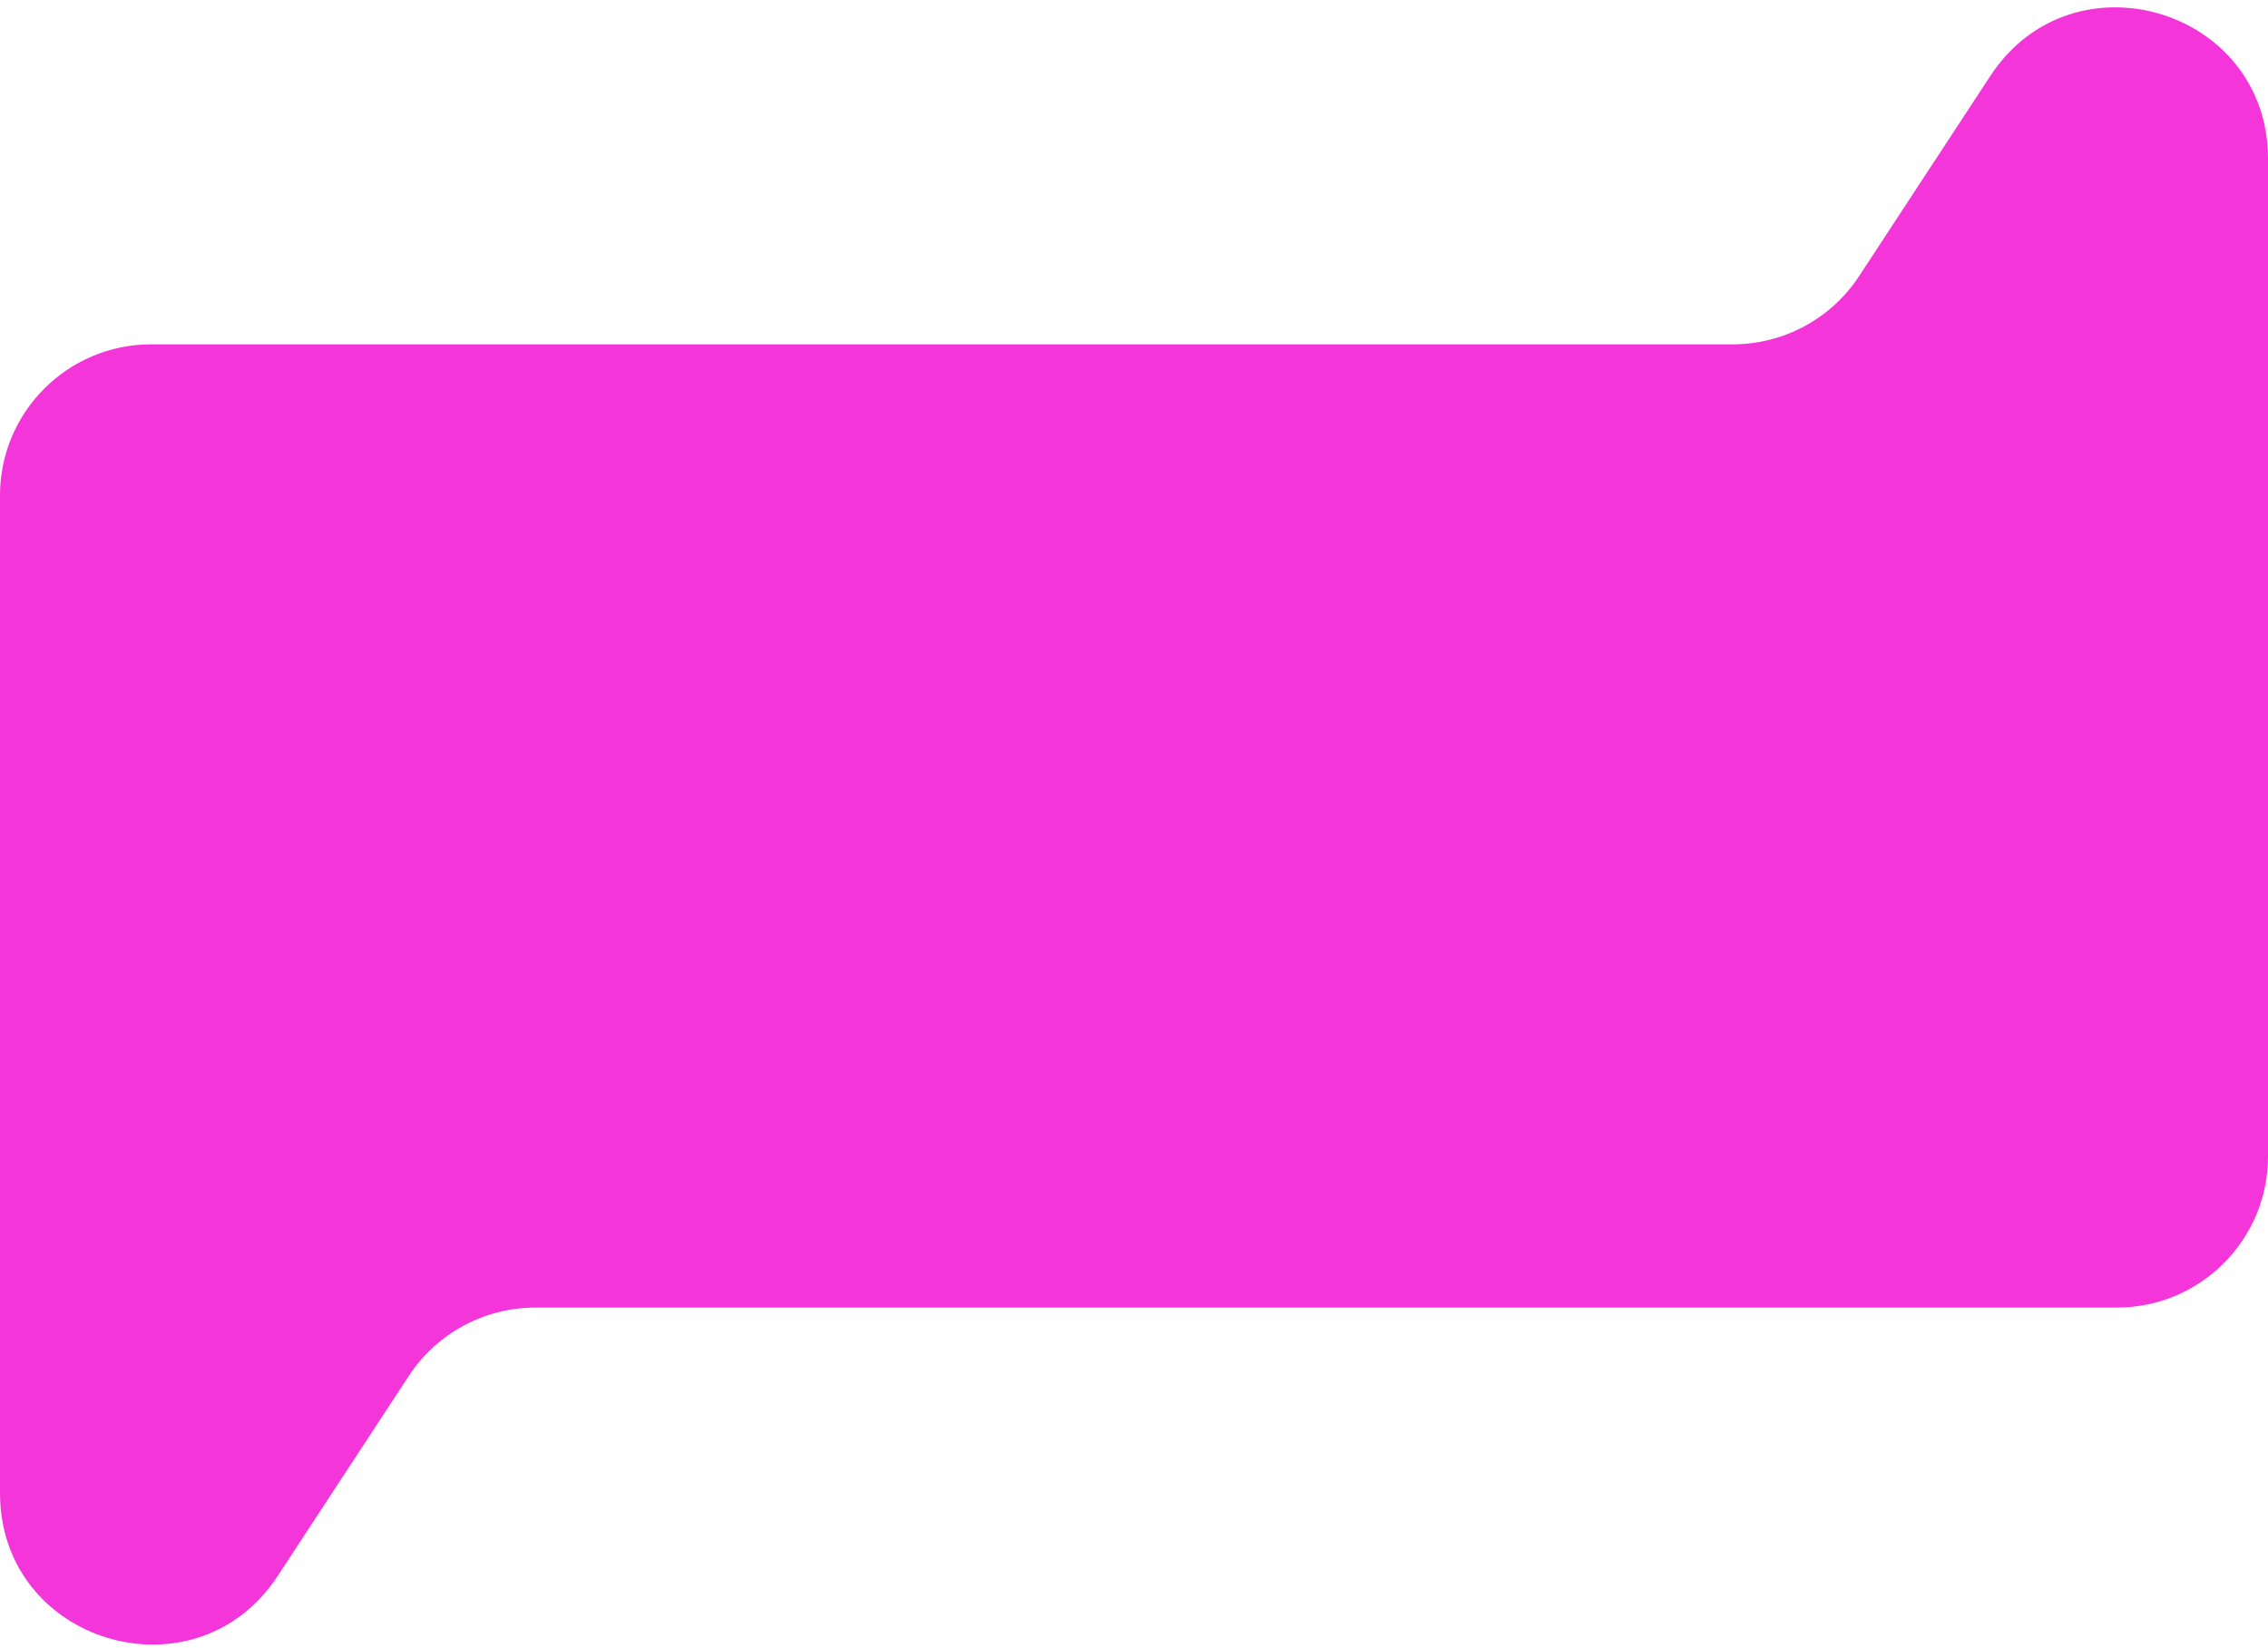 <svg width="300" height="218" viewBox="0 0 300 218" fill="none" xmlns="http://www.w3.org/2000/svg">
<path d="M0 65.558C0 54.512 8.954 45.558 20 45.558H229.195C235.938 45.558 242.227 42.16 245.923 36.52L263.272 10.046C274.163 -6.573 300 1.138 300 21.008V153C300 164.046 291.046 173 280 173H70.806C64.062 173 57.773 176.398 54.077 182.038L36.728 208.513C25.837 225.132 0 217.421 0 197.551V65.558Z" fill="#F335DA"/>
</svg>
